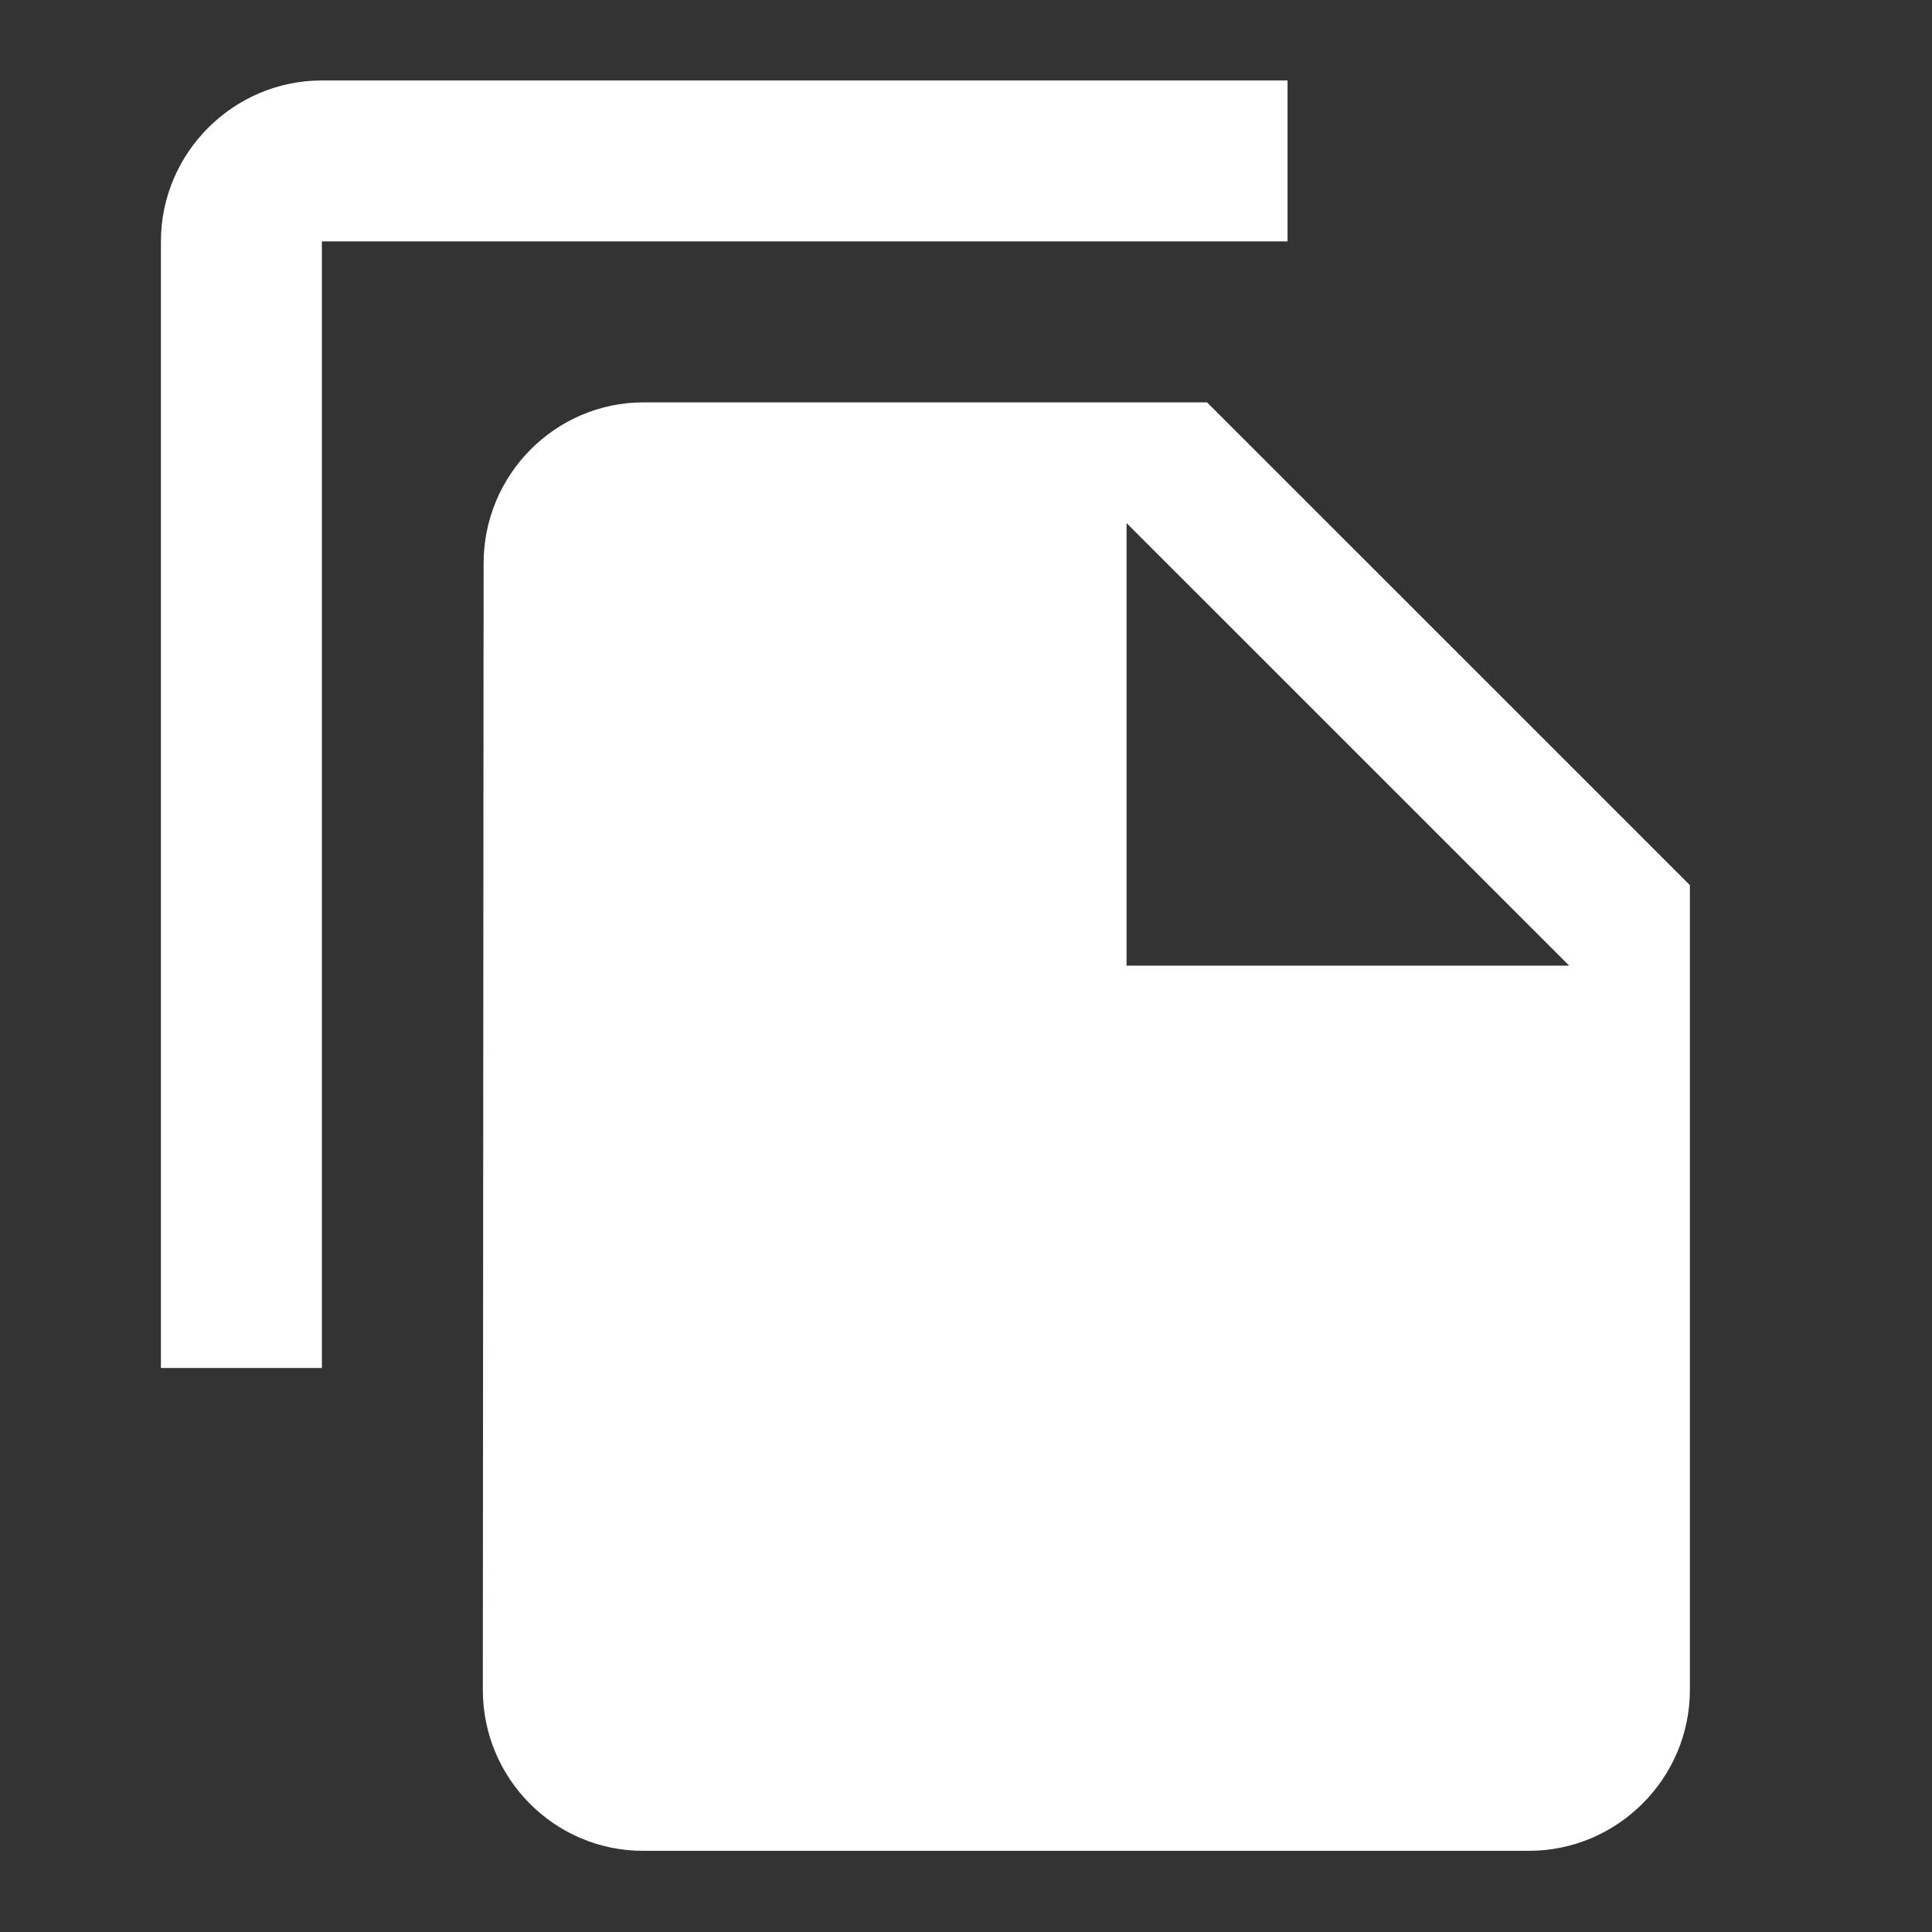 <svg width="54" height="54" viewBox="0 0 54 54" fill="none" xmlns="http://www.w3.org/2000/svg">
<rect x="0" y="0" width="54" height="54" fill="#333333" stroke="none"/>
<path d="M35.987 2.249H8.997C6.523 2.249 4.498 4.273 4.498 6.747V38.236H8.997V6.747H35.987V2.249ZM33.737 11.246L47.233 24.741V47.233C47.233 49.707 45.208 51.731 42.734 51.731H17.971C15.497 51.731 13.495 49.707 13.495 47.233L13.517 15.744C13.517 13.27 15.519 11.246 17.993 11.246H33.737ZM31.488 26.99H43.859L31.488 14.62V26.99Z" fill="white"/>
</svg>
